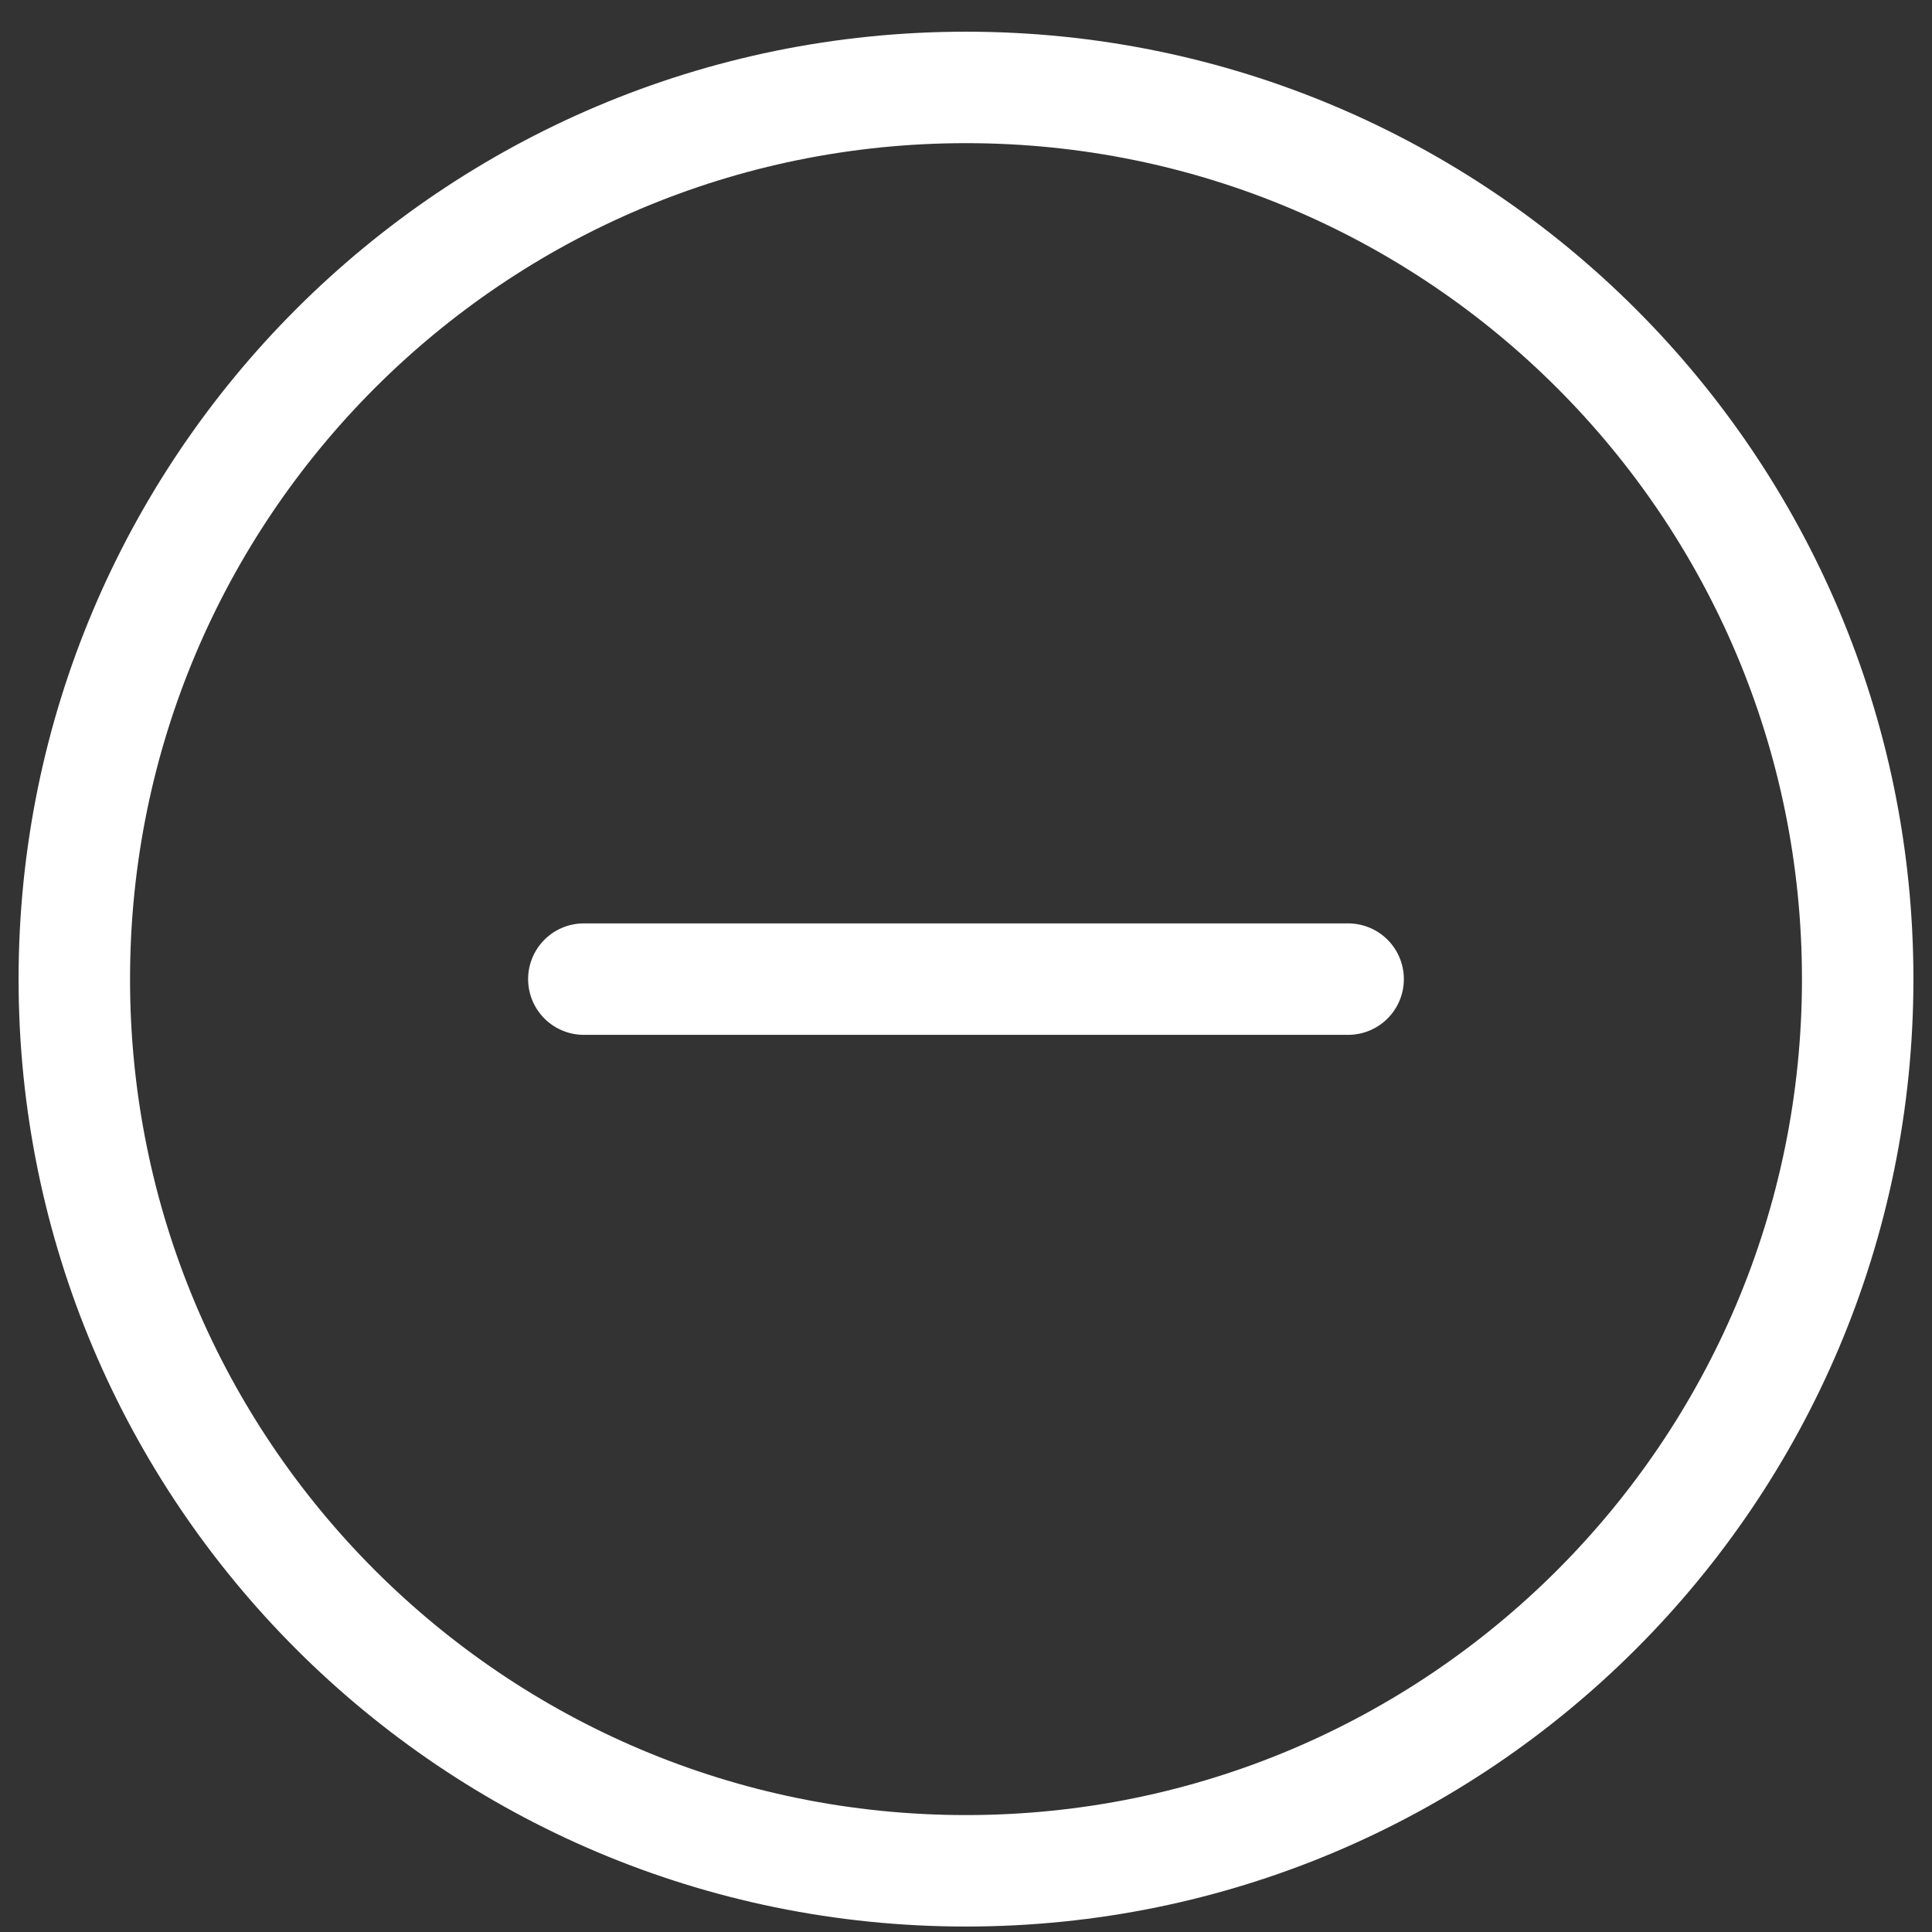 <svg width="52" height="52" viewBox="0 0 52 52" fill="none" xmlns="http://www.w3.org/2000/svg">
<rect x="0" y="0" width="52" height="52" fill="#333333" stroke="none"/>
<path d="M26 50.353C39.255 50.353 50 39.608 50 26.353C50 13.098 39.255 2.353 26 2.353C12.745 2.353 2 13.098 2 26.353C2 39.608 12.745 50.353 26 50.353Z" stroke="white" stroke-width="3" stroke-linecap="round" stroke-linejoin="round"/>
<path d="M15.714 26.353H36.285" stroke="white" stroke-width="3" stroke-linecap="round" stroke-linejoin="round"/>
</svg>
